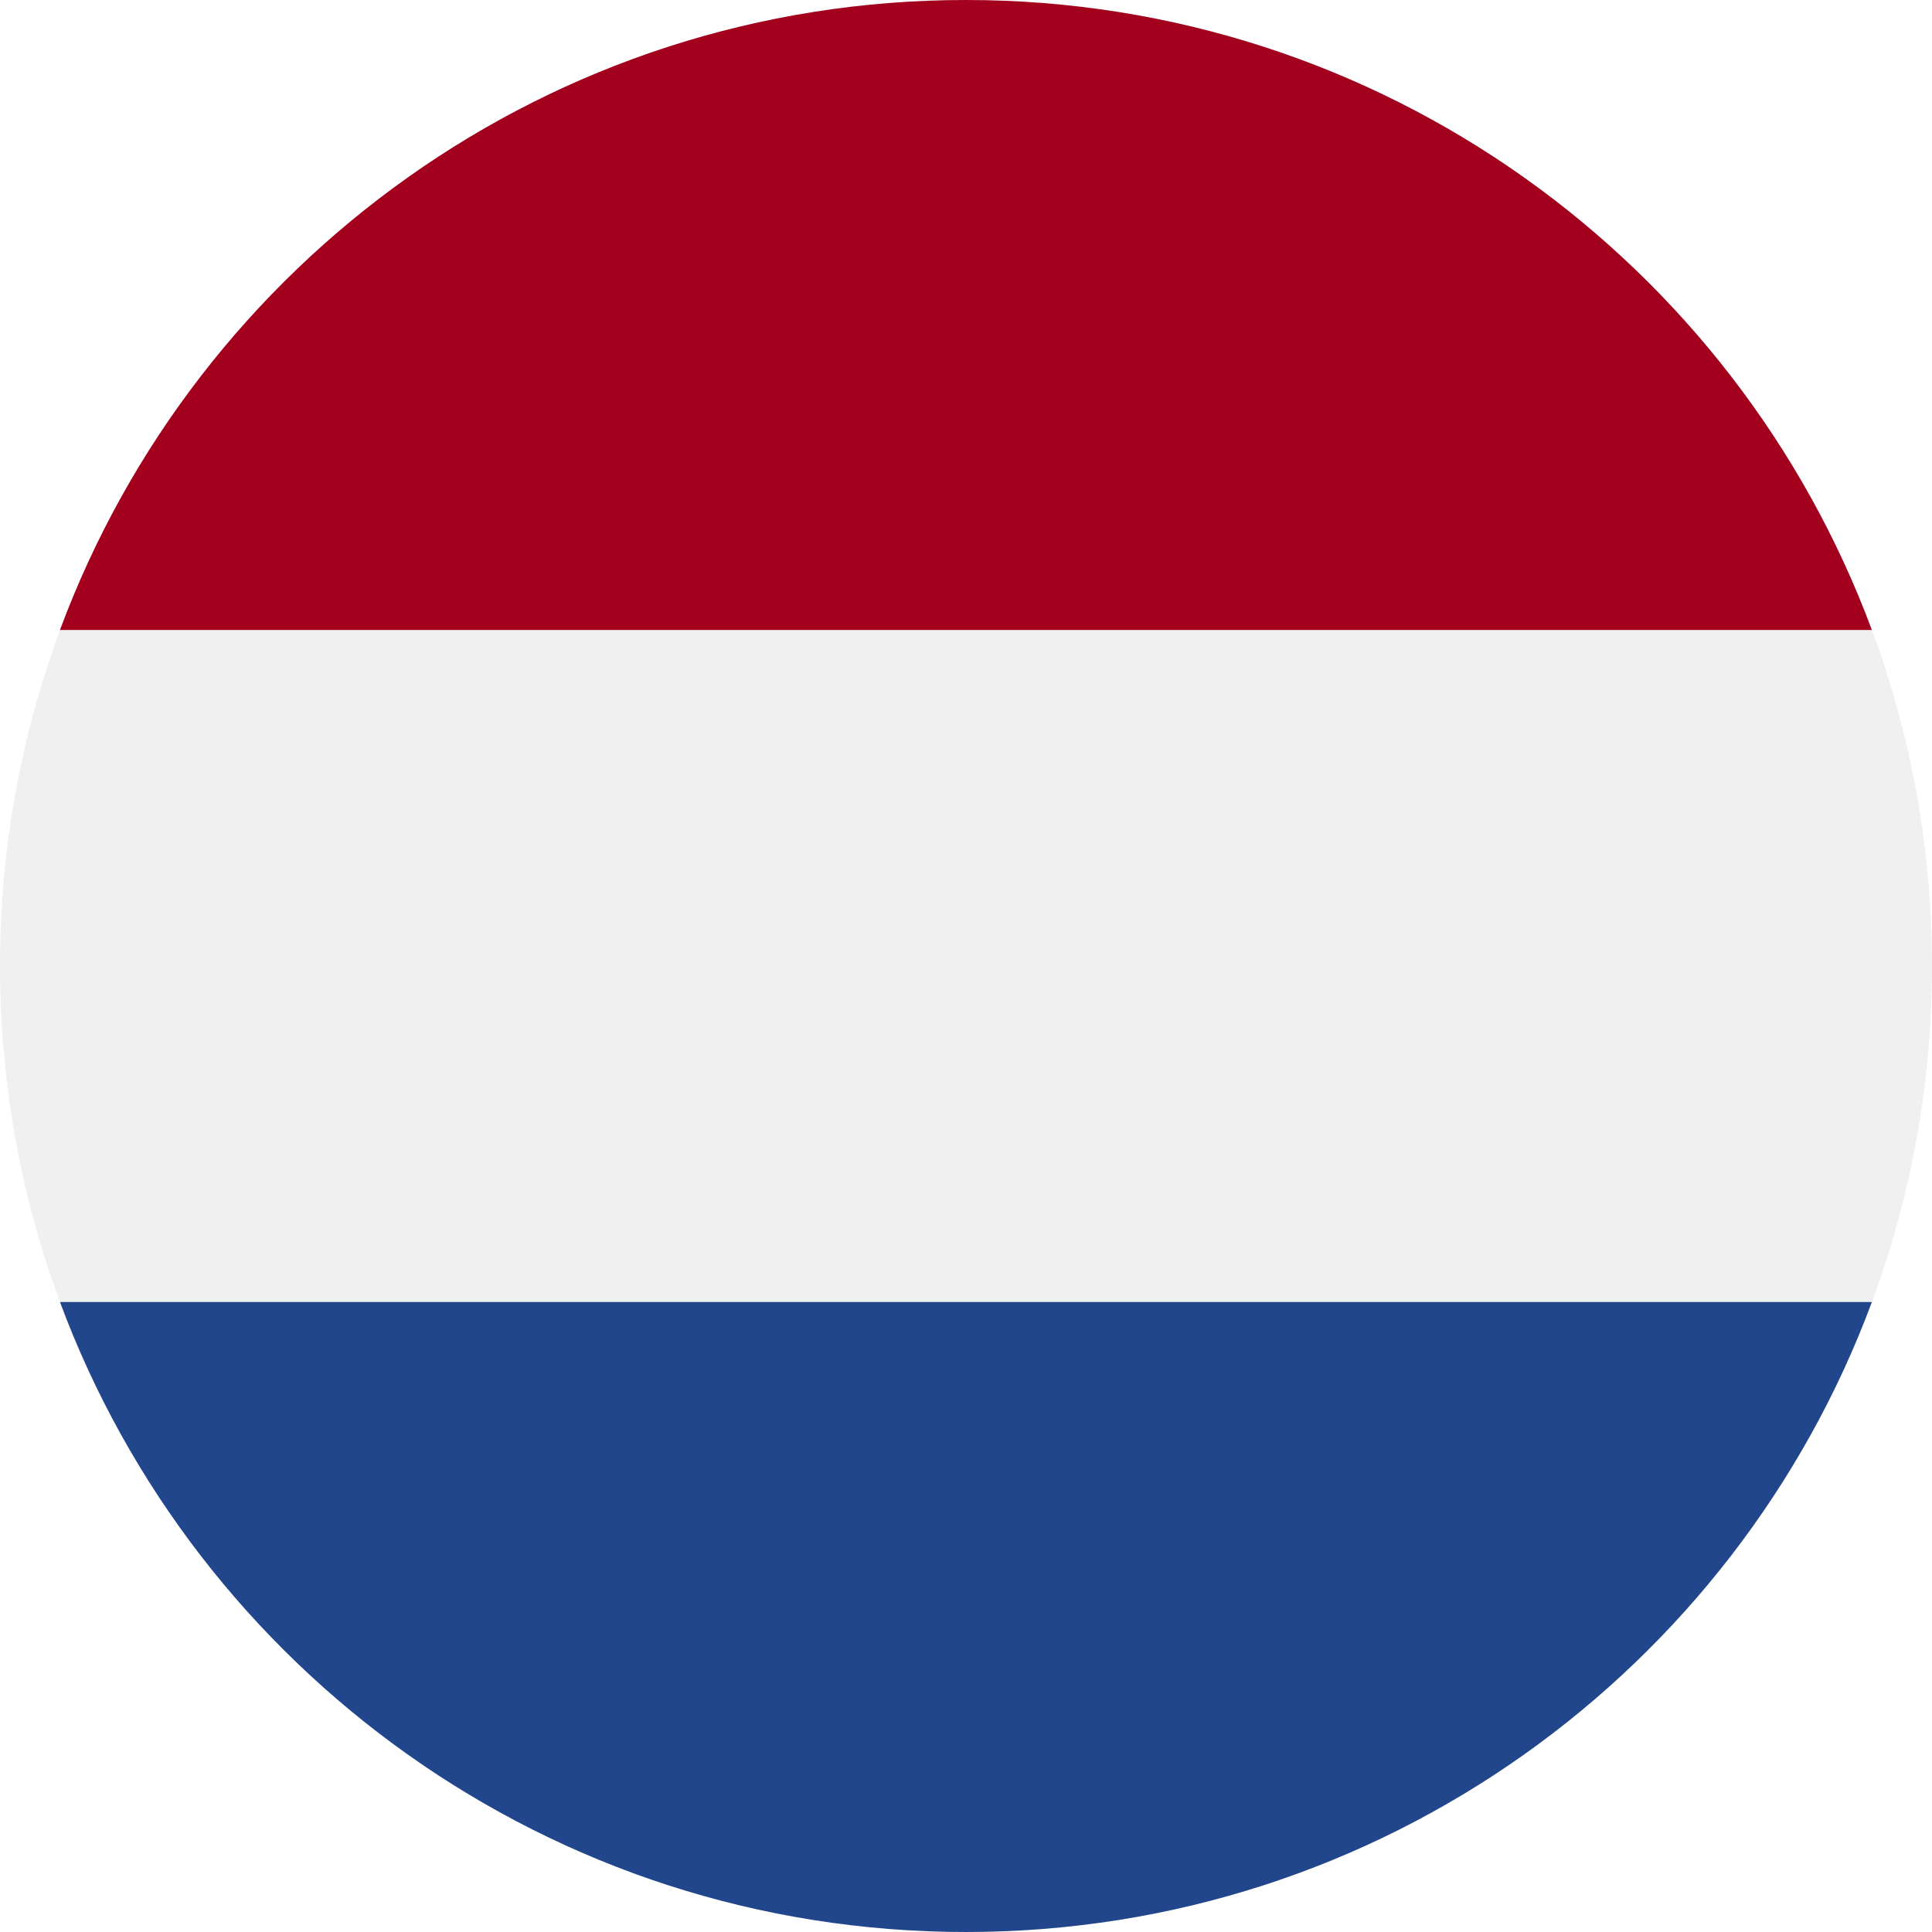 <svg width="24" height="24" viewBox="0 0 24 24" fill="none" xmlns="http://www.w3.org/2000/svg">
<rect width="24" height="24" fill="#F5F5F5"/>
<path d="M-80 -509C-80 -535.187 -80 -548.281 -74.106 -557.9C-70.807 -563.282 -66.282 -567.807 -60.9 -571.106C-51.281 -577 -38.187 -577 -12 -577H890C916.187 -577 929.281 -577 938.9 -571.106C944.282 -567.807 948.807 -563.282 952.106 -557.9C958 -548.281 958 -535.187 958 -509V148C958 174.187 958 187.281 952.106 196.9C948.807 202.282 944.282 206.807 938.9 210.106C929.281 216 916.187 216 890 216H-12C-38.188 216 -51.281 216 -60.9 210.106C-66.282 206.807 -70.807 202.282 -74.106 196.9C-80 187.281 -80 174.187 -80 148V-509Z" fill="white"/>
<path d="M12 24C18.627 24 24 18.627 24 12C24 5.373 18.627 0 12 0C5.373 0 0 5.373 0 12C0 18.627 5.373 24 12 24Z" fill="#F0F0F0"/>
<path d="M11.999 0C6.839 0 2.441 3.256 0.745 7.826H23.253C21.557 3.256 17.159 0 11.999 0Z" fill="#A2001D"/>
<path d="M11.999 24C17.159 24 21.557 20.744 23.253 16.174H0.745C2.441 20.744 6.839 24 11.999 24Z" fill="#21468B"/>
</svg>
